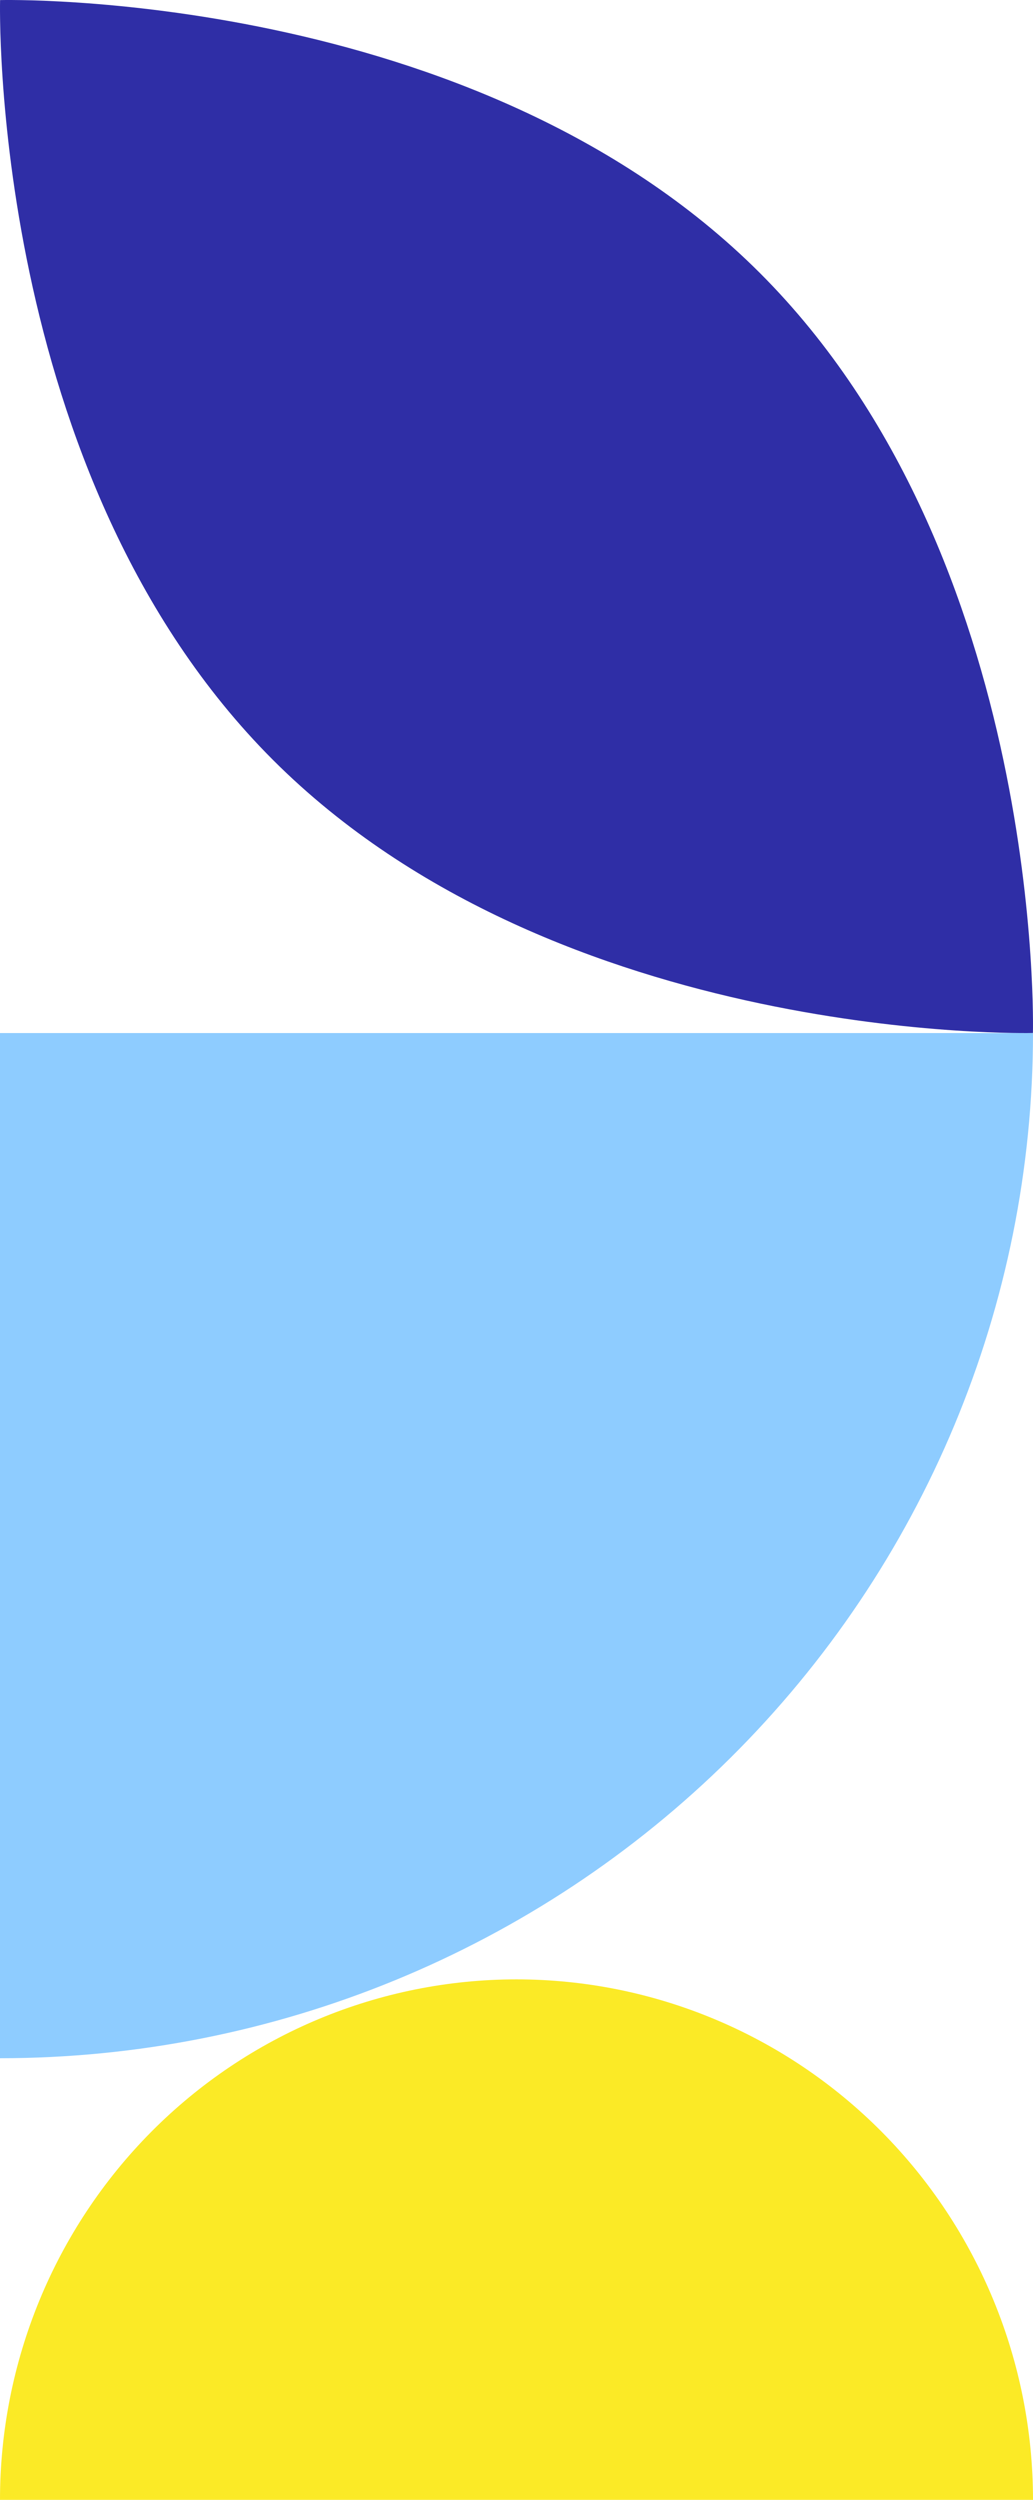 <svg width="131" height="317" viewBox="0 0 131 317" fill="none" xmlns="http://www.w3.org/2000/svg">
<path d="M0 261V131H131C130.995 165.477 117.191 198.54 92.625 222.918C68.059 247.297 34.742 260.995 0 261Z" fill="#8ECCFF"/>
<path d="M0.01 0.01C0.01 0.01 60.205 -1.543 96.374 34.626C132.544 70.796 130.99 130.99 130.99 130.99C130.99 130.99 70.796 132.543 34.626 96.374C-1.543 60.205 0.01 0.01 0.01 0.01Z" fill="#2F2EA6"/>
<path d="M131 317C131 299.496 124.099 282.708 111.815 270.331C99.532 257.954 82.871 251 65.5 251C48.129 251 31.468 257.954 19.184 270.331C6.901 282.708 0 299.496 0 317H65.5H131Z" fill="#FBEA26"/>
</svg>
